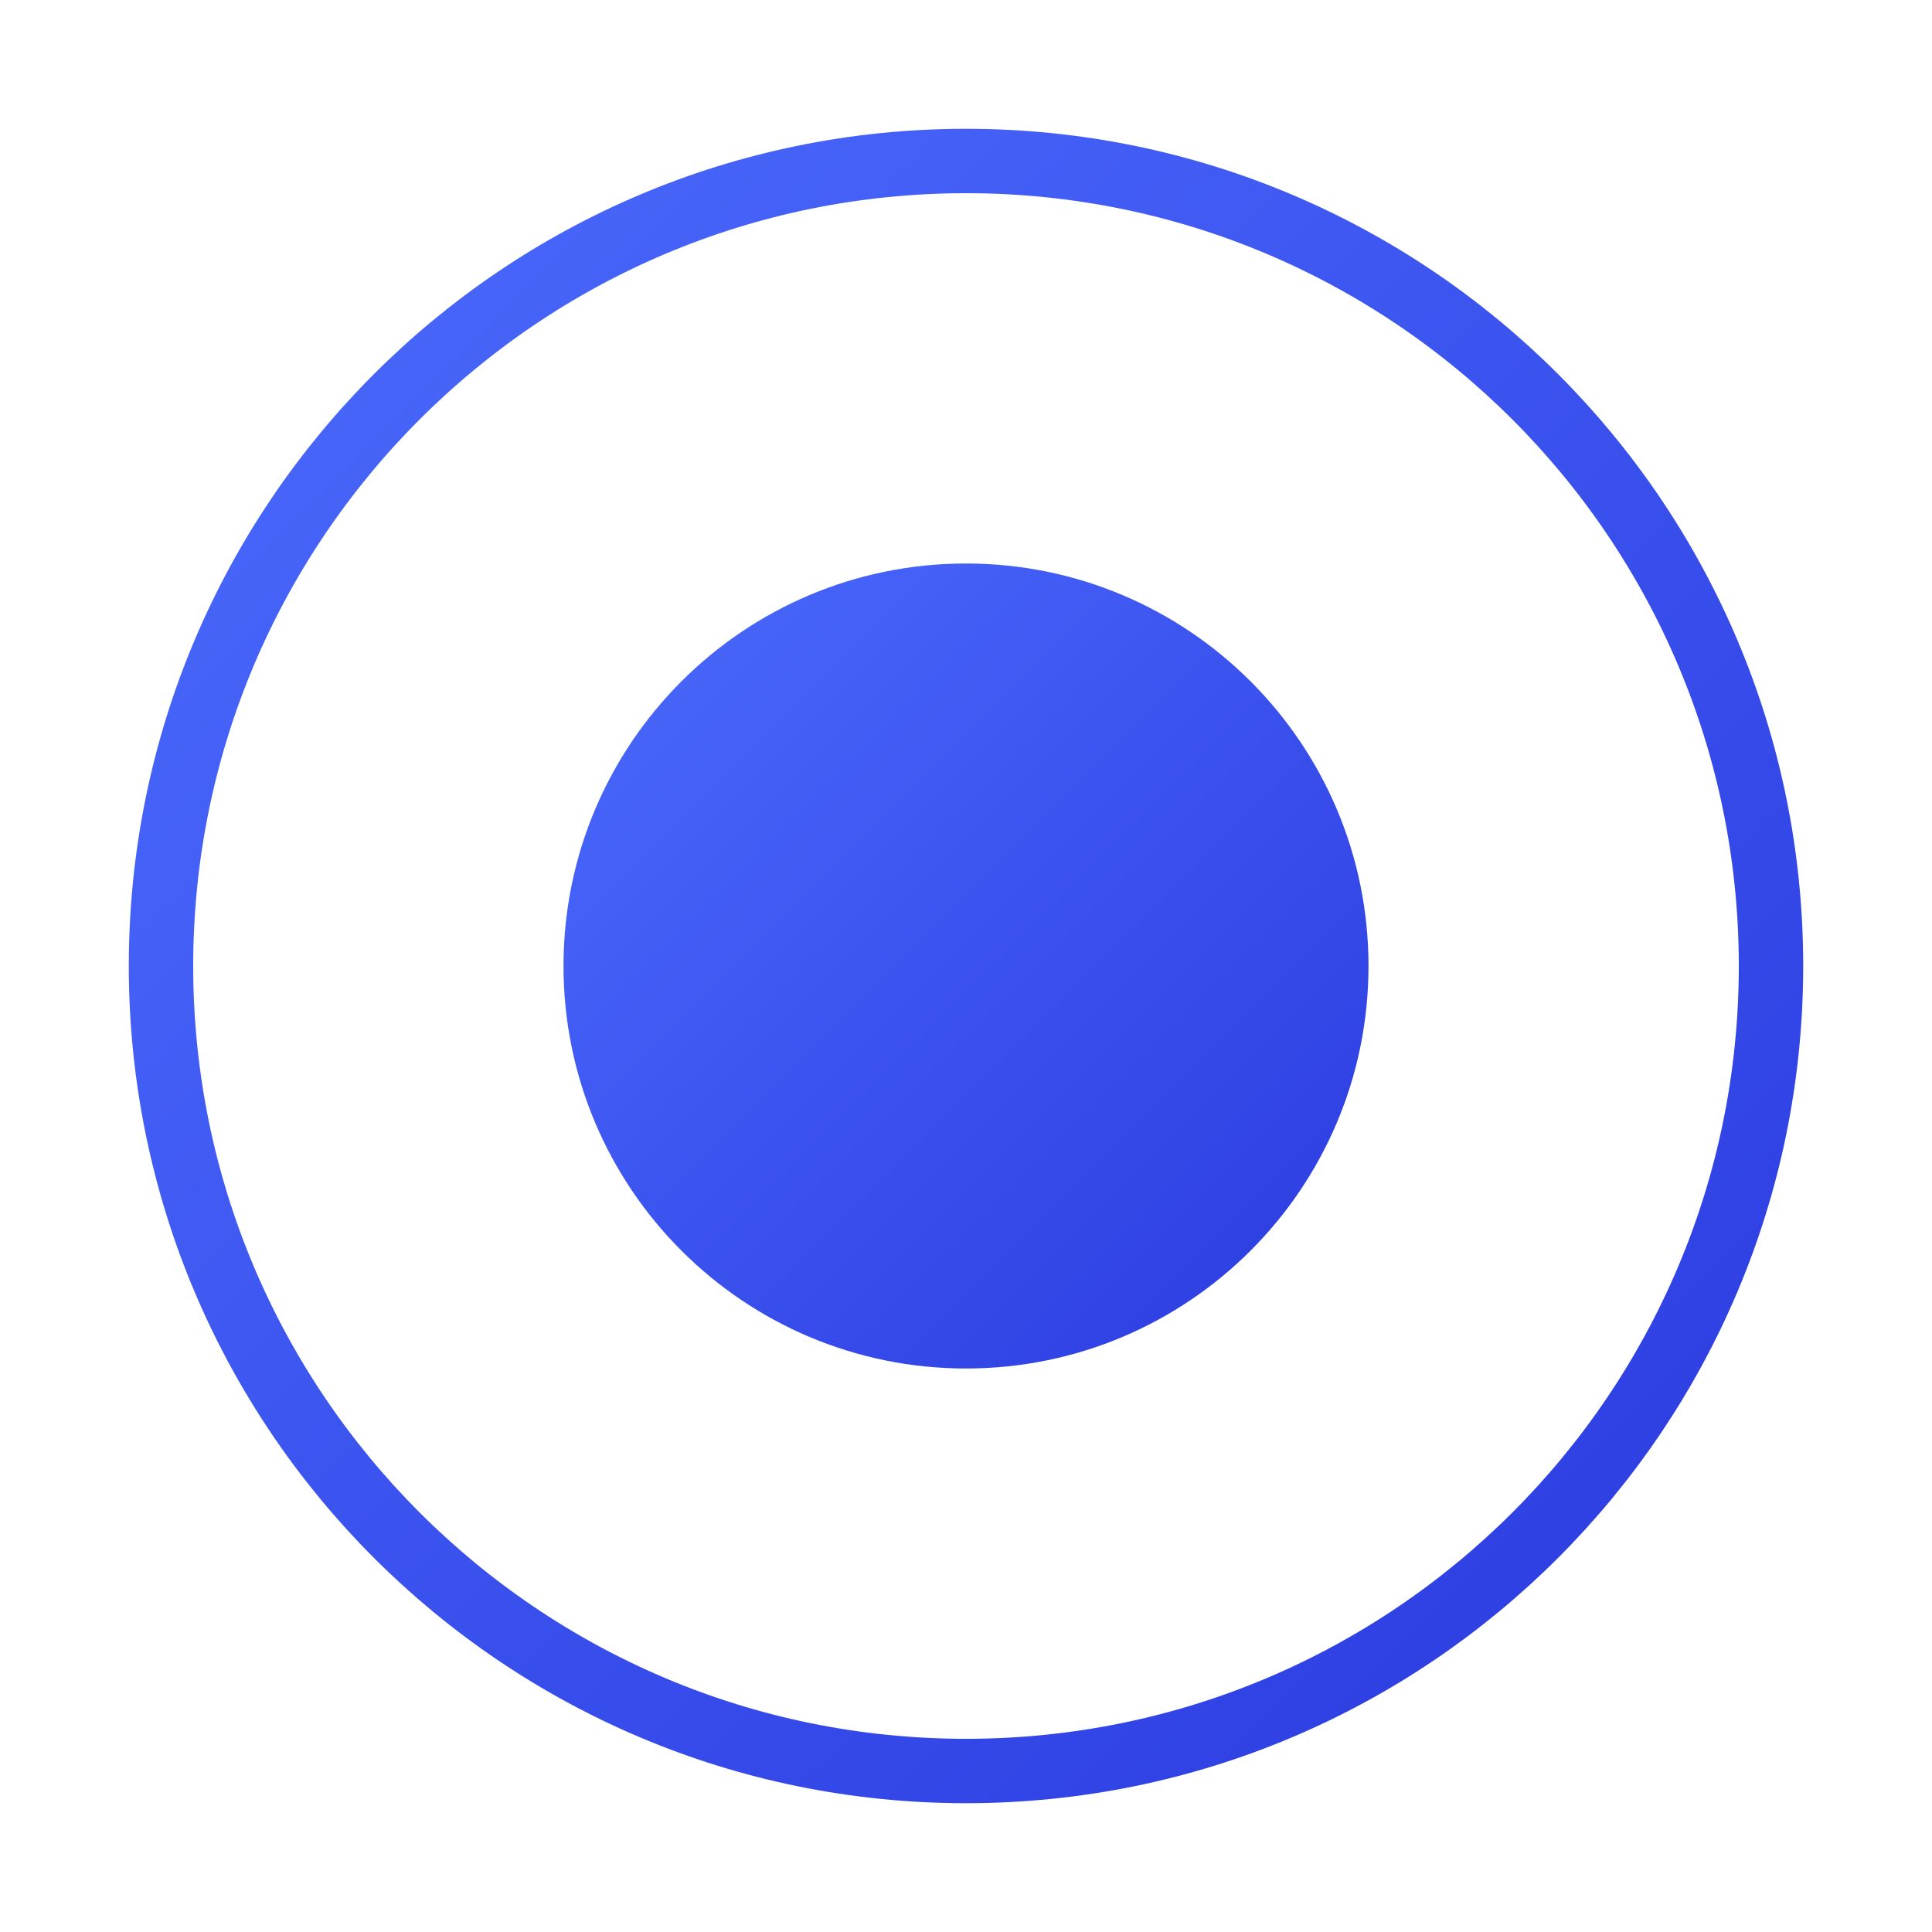 <svg width="120" height="120" viewBox="0 0 120 120" fill="none" xmlns="http://www.w3.org/2000/svg">
    <path d="M60 10C32.386 10 10 32.386 10 60c0 27.614 22.386 50 50 50 27.614 0 50-22.386 50-50C110 32.386 87.614 10 60 10z" stroke="url(#paint0_linear)" stroke-width="4"/>
    <path d="M85 60c0 13.807-11.193 25-25 25-13.807 0-25-11.193-25-25 0-13.807 11.193-25 25-25 13.807 0 25 11.193 25 25z" fill="url(#paint1_linear)"/>
    <defs>
        <linearGradient id="paint0_linear" x1="10" y1="10" x2="110" y2="110" gradientUnits="userSpaceOnUse">
            <stop stop-color="#4B6BFD"/>
            <stop offset="1" stop-color="#2B3ADF"/>
        </linearGradient>
        <linearGradient id="paint1_linear" x1="35" y1="35" x2="85" y2="85" gradientUnits="userSpaceOnUse">
            <stop stop-color="#4B6BFD"/>
            <stop offset="1" stop-color="#2B3ADF"/>
        </linearGradient>
    </defs>
</svg> 